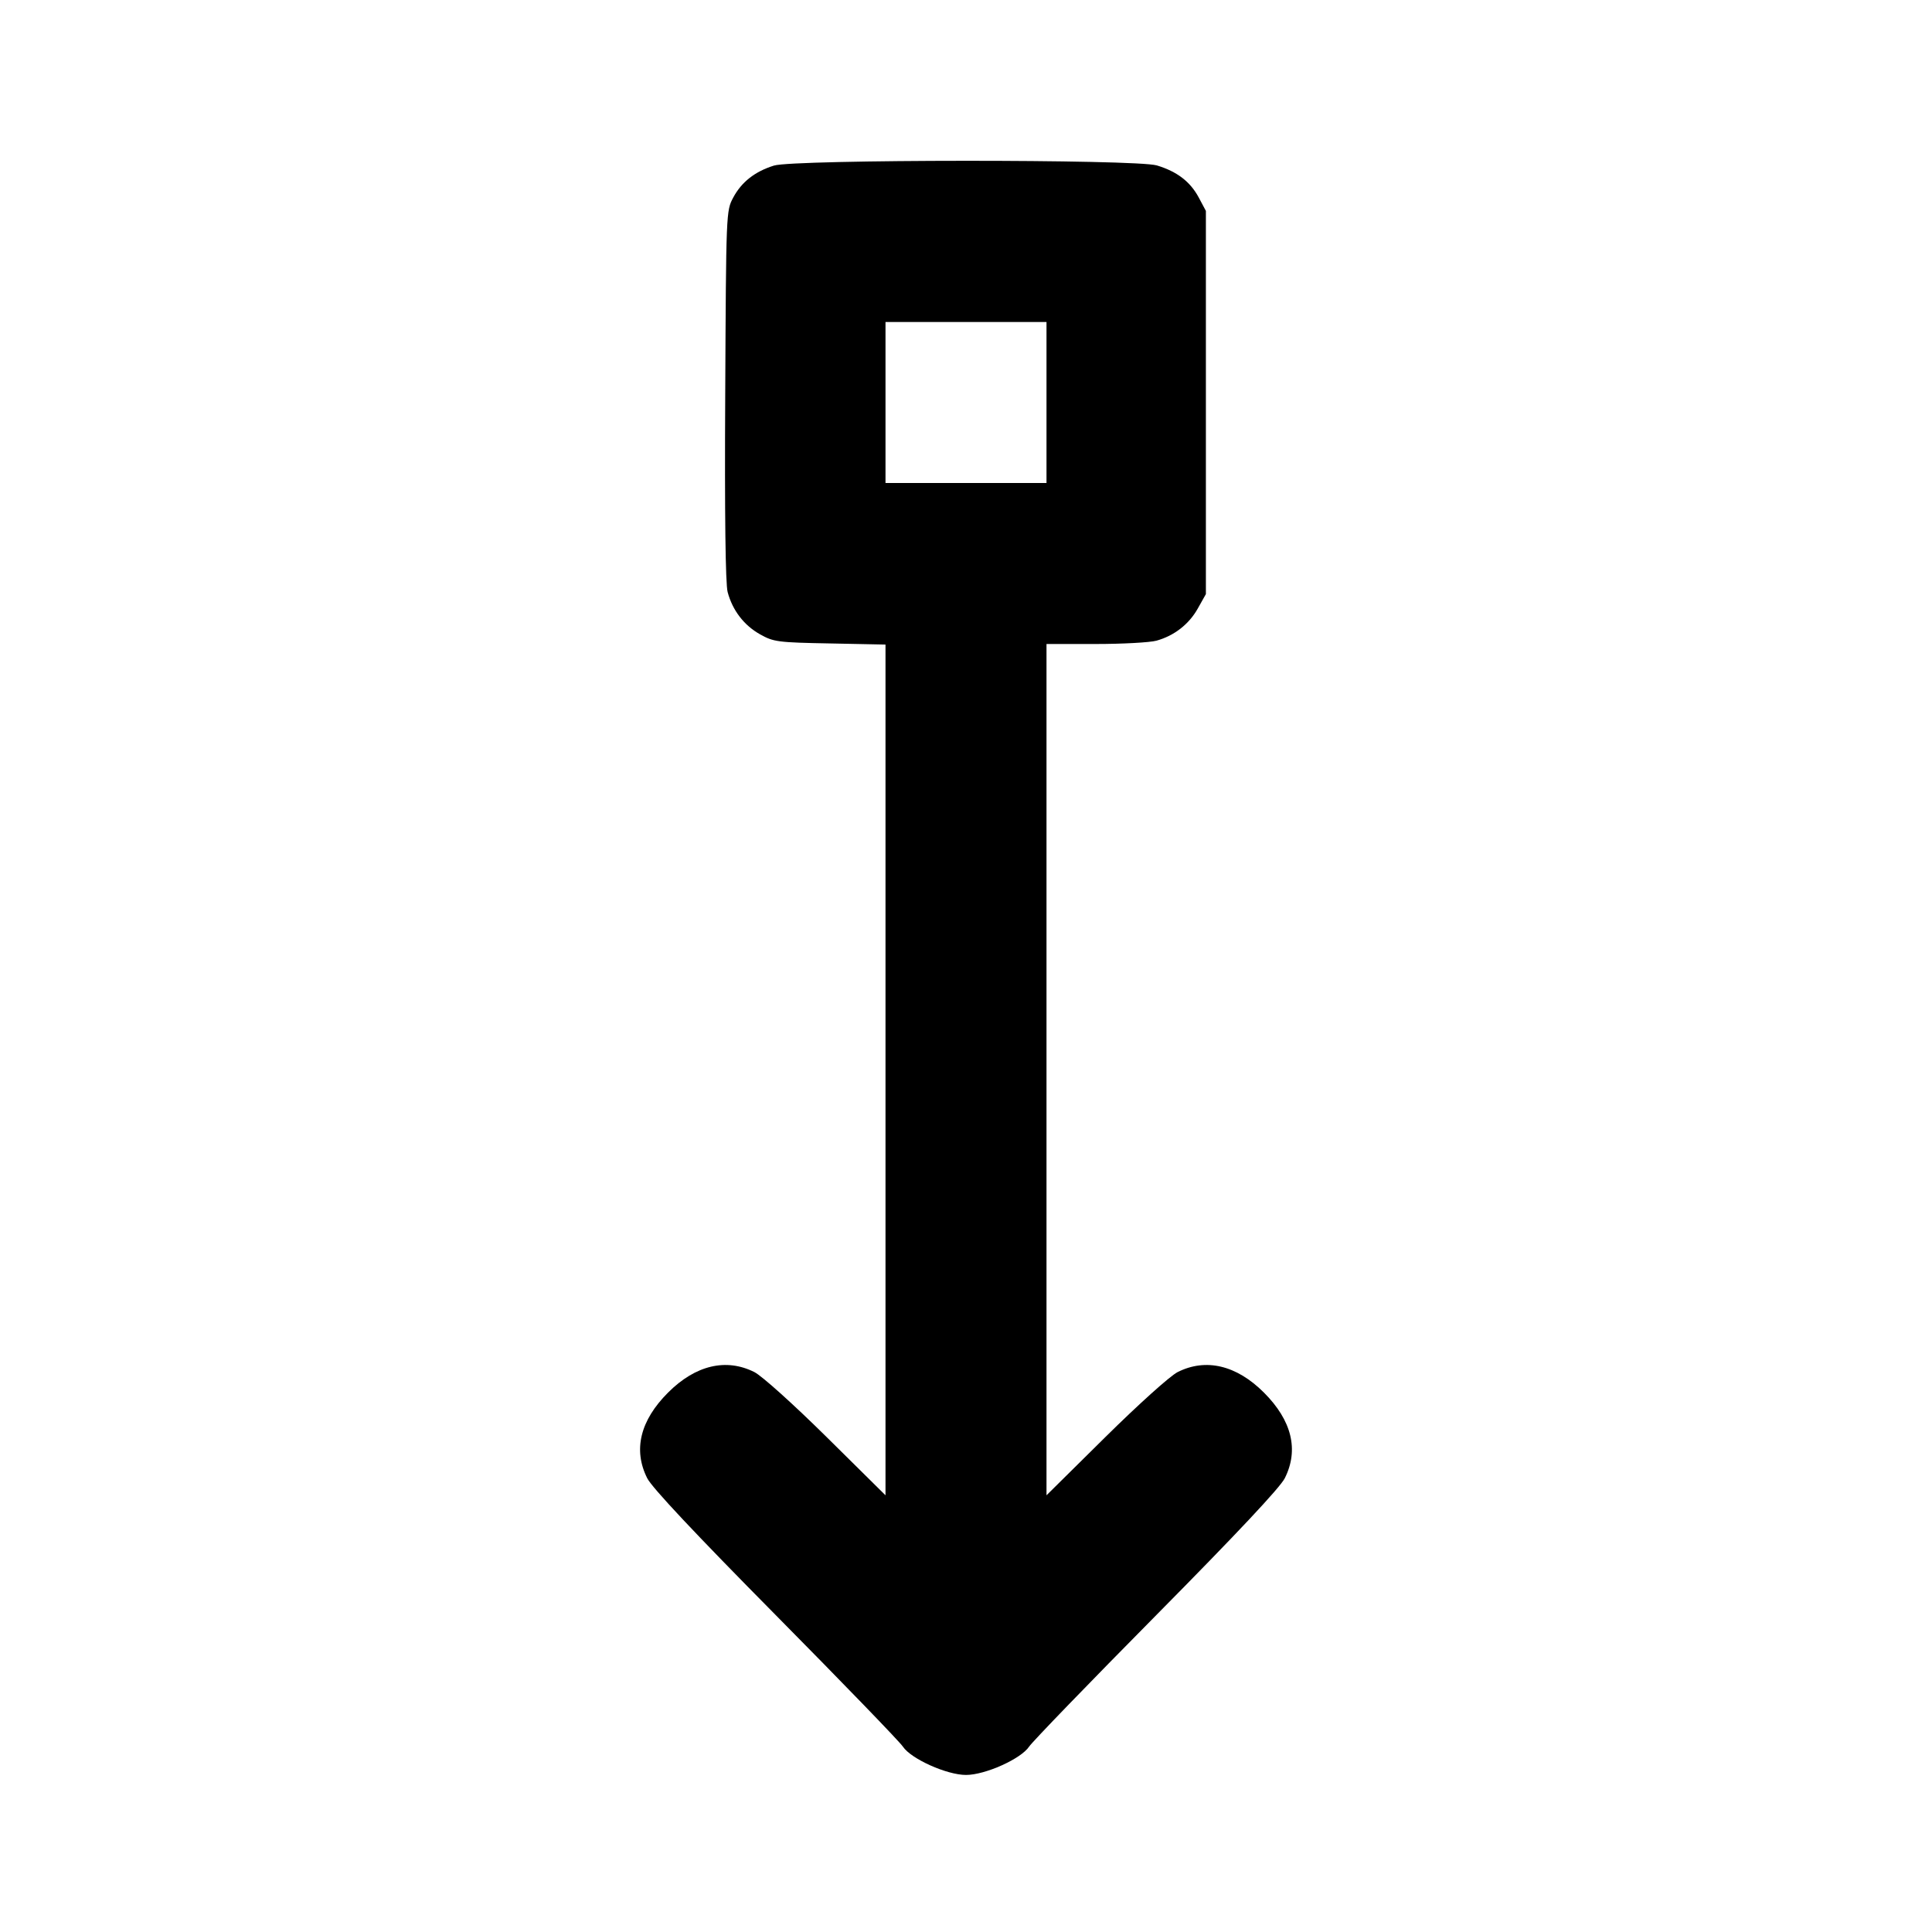 <svg xmlns="http://www.w3.org/2000/svg" width="24" height="24" viewBox="0 0 24 24" fill="none" stroke="currentColor" stroke-width="2" stroke-linecap="round" stroke-linejoin="round" class="icon icon-tabler icons-tabler-outline icon-tabler-arrow-down-square"><path d="M9.614 2.057 C 9.377 2.131,9.212 2.261,9.109 2.453 C 9.020 2.619,9.020 2.629,9.009 4.911 C 9.001 6.392,9.012 7.256,9.039 7.355 C 9.100 7.583,9.242 7.768,9.442 7.880 C 9.609 7.974,9.661 7.981,10.310 7.993 L 11.000 8.007 11.000 13.291 L 11.000 18.575 10.270 17.853 C 9.856 17.444,9.467 17.094,9.372 17.045 C 9.021 16.868,8.640 16.958,8.299 17.299 C 7.952 17.646,7.863 18.011,8.040 18.363 C 8.099 18.480,8.635 19.051,9.635 20.062 C 10.463 20.899,11.174 21.634,11.216 21.697 C 11.318 21.850,11.762 22.049,12.000 22.049 C 12.238 22.049,12.682 21.850,12.784 21.697 C 12.826 21.634,13.537 20.899,14.365 20.062 C 15.365 19.051,15.901 18.480,15.960 18.363 C 16.137 18.011,16.048 17.646,15.701 17.299 C 15.360 16.958,14.979 16.868,14.628 17.045 C 14.533 17.094,14.144 17.444,13.730 17.853 L 13.000 18.575 13.000 13.288 L 13.000 8.000 13.610 8.000 C 13.945 8.000,14.285 7.981,14.365 7.959 C 14.586 7.898,14.770 7.755,14.880 7.558 L 14.980 7.380 14.980 5.000 L 14.980 2.620 14.891 2.453 C 14.785 2.256,14.622 2.131,14.371 2.055 C 14.112 1.977,9.864 1.979,9.614 2.057 M13.000 5.000 L 13.000 6.000 12.000 6.000 L 11.000 6.000 11.000 5.000 L 11.000 4.000 12.000 4.000 L 13.000 4.000 13.000 5.000 " stroke="none" fill="black" fill-rule="evenodd"></path></svg>
